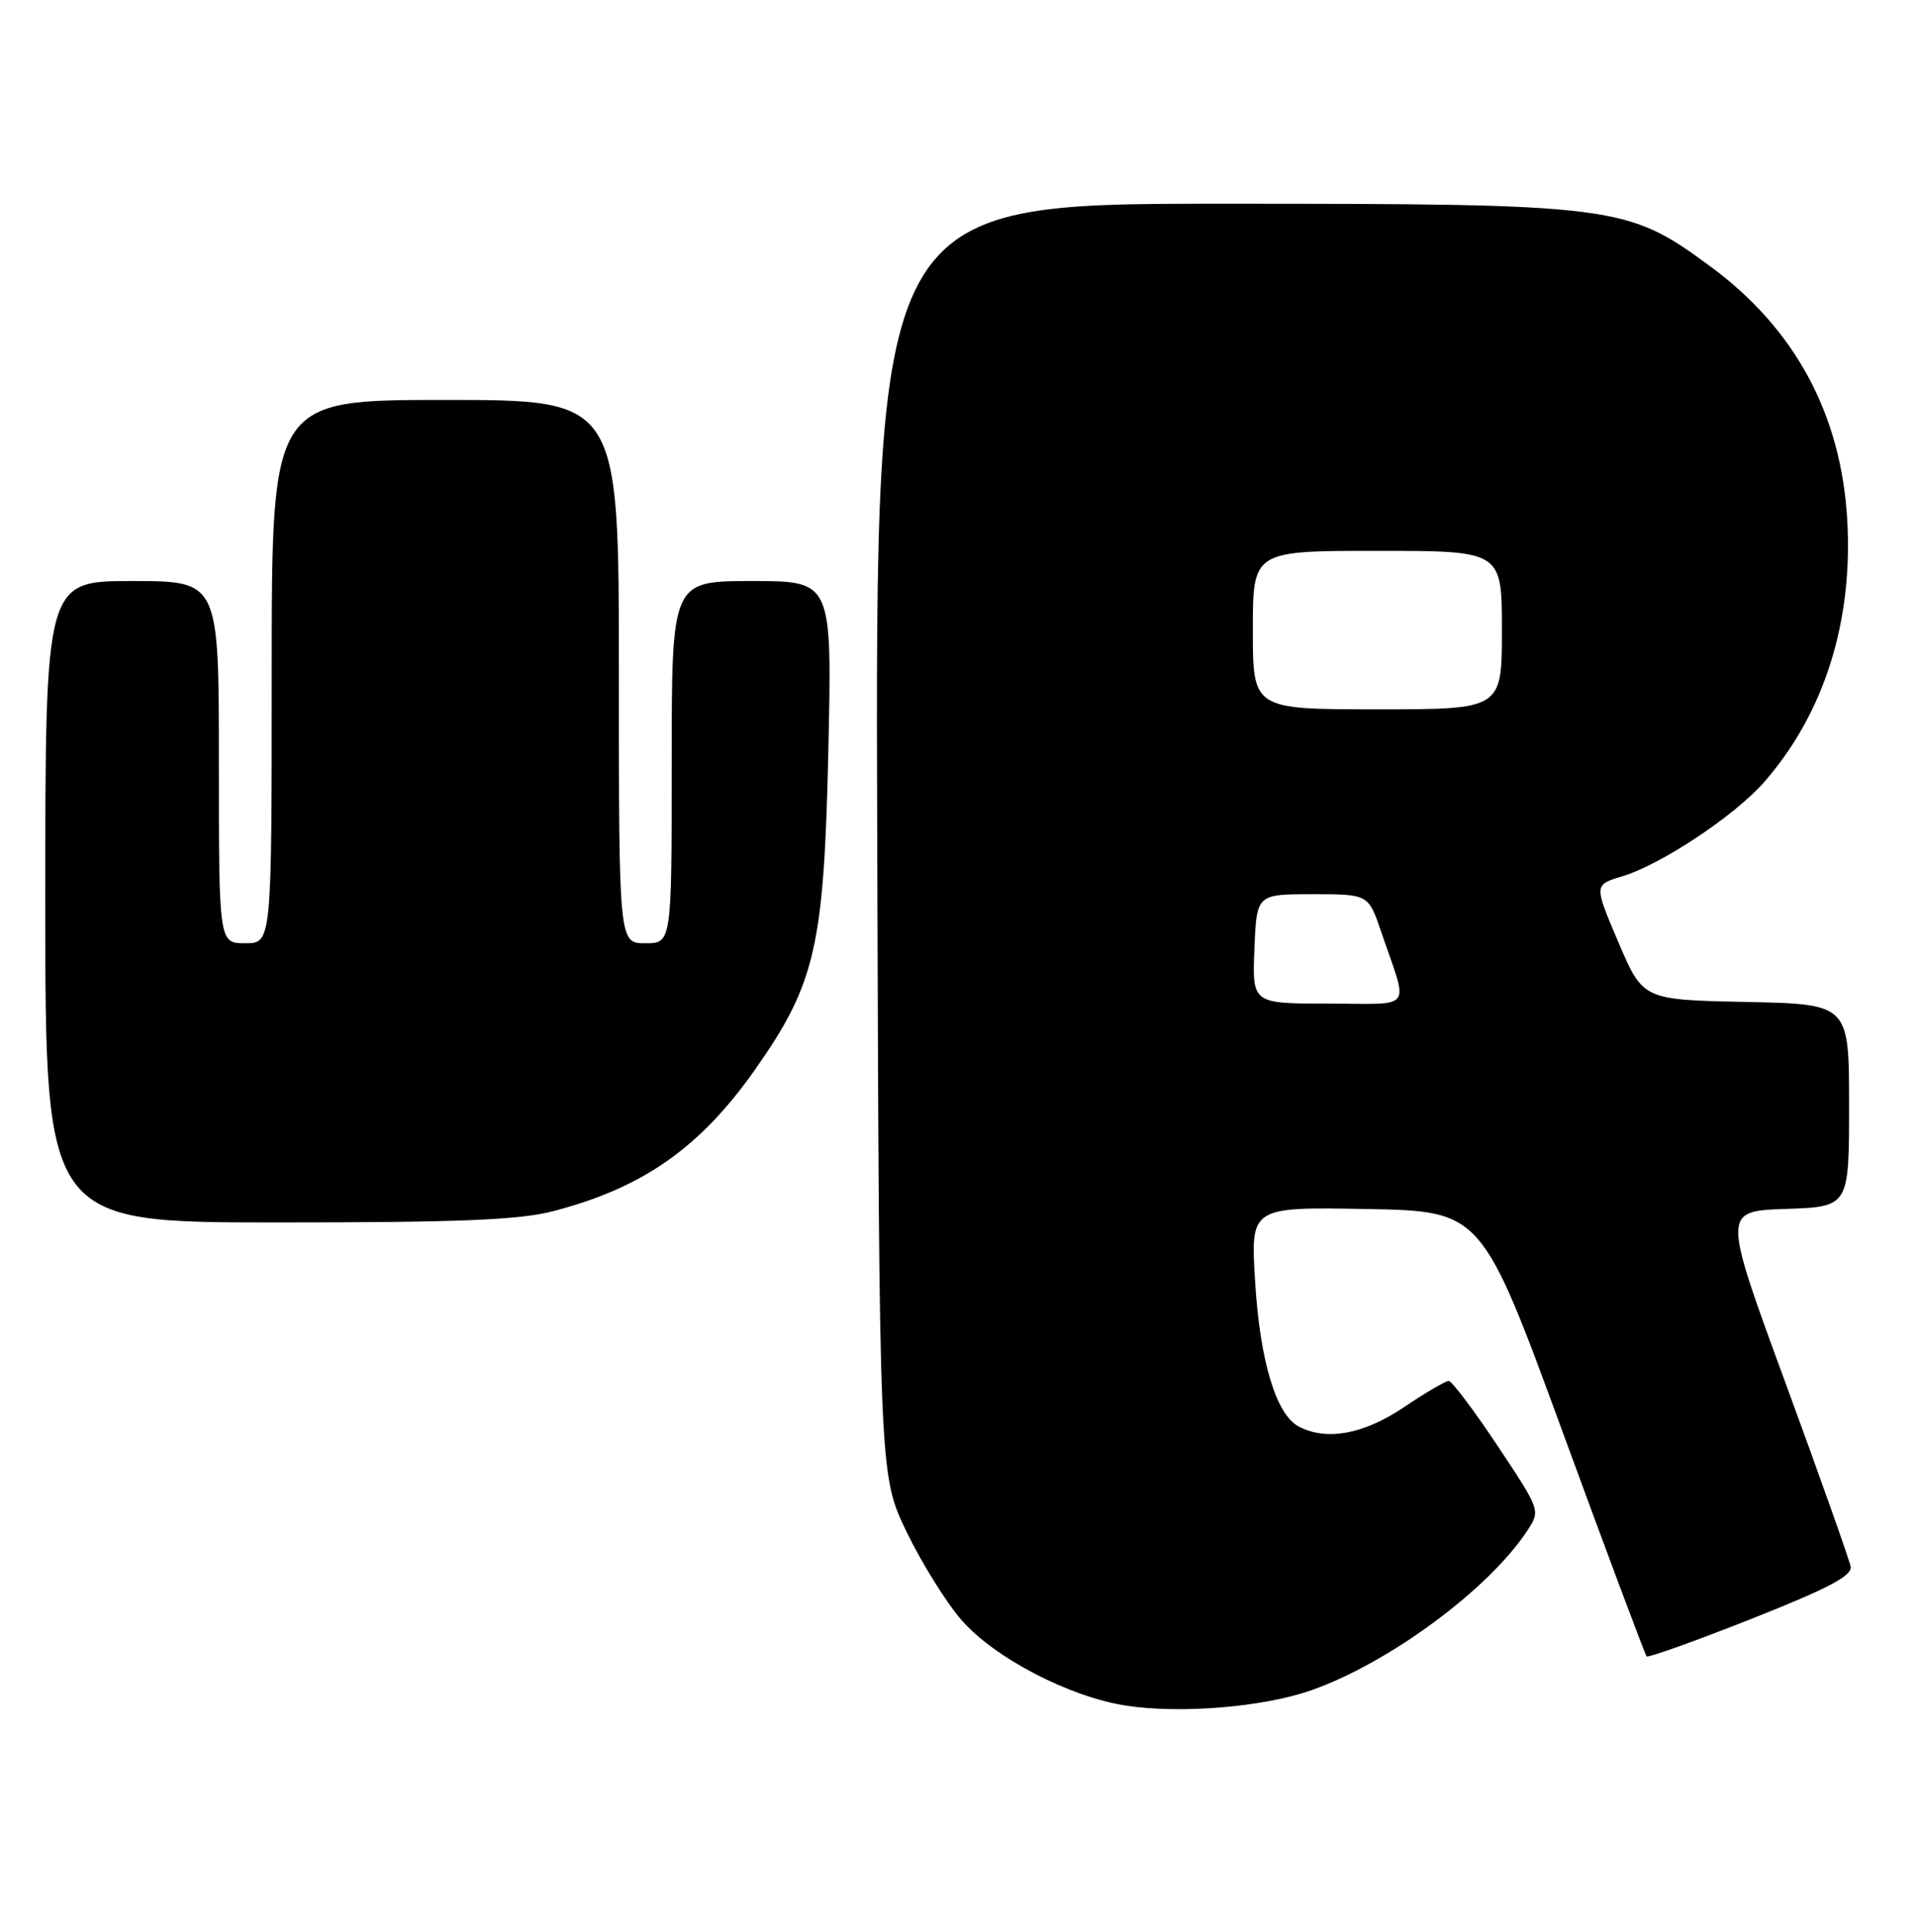 <?xml version="1.0" encoding="UTF-8" standalone="no"?>
<!DOCTYPE svg PUBLIC "-//W3C//DTD SVG 1.1//EN" "http://www.w3.org/Graphics/SVG/1.1/DTD/svg11.dtd" >
<svg xmlns="http://www.w3.org/2000/svg" xmlns:xlink="http://www.w3.org/1999/xlink" version="1.1" viewBox="0 0 254 256">
 <g >
 <path fill="currentColor"
d=" M 173.74 224.00 C 184.05 220.38 197.29 210.60 202.38 202.82 C 204.12 200.17 204.10 200.14 198.41 191.58 C 195.27 186.86 192.36 183.00 191.95 183.00 C 191.54 183.00 188.86 184.57 186.00 186.50 C 180.65 190.10 175.72 190.99 172.05 189.03 C 169.07 187.43 166.94 180.33 166.30 169.83 C 165.69 159.95 165.69 159.95 181.01 160.22 C 196.32 160.50 196.32 160.50 207.07 189.83 C 212.98 205.96 217.98 219.32 218.18 219.51 C 218.38 219.71 224.61 217.48 232.02 214.55 C 242.22 210.51 245.43 208.83 245.21 207.61 C 245.04 206.72 241.16 195.76 236.57 183.25 C 228.22 160.50 228.22 160.50 236.61 160.21 C 245.00 159.92 245.00 159.92 245.00 146.49 C 245.00 133.06 245.00 133.06 231.35 132.78 C 217.69 132.50 217.69 132.50 214.44 124.88 C 211.19 117.26 211.19 117.26 214.92 116.14 C 220.07 114.60 229.84 108.11 233.76 103.63 C 241.67 94.59 245.53 82.44 244.76 68.94 C 243.96 54.92 237.86 43.59 226.65 35.33 C 215.57 27.16 214.31 27.00 161.87 27.00 C 115.96 27.00 115.96 27.00 116.23 111.25 C 116.50 195.50 116.50 195.50 120.12 203.00 C 122.11 207.12 125.39 212.39 127.41 214.71 C 131.79 219.72 141.67 224.86 149.17 226.03 C 156.36 227.14 167.36 226.24 173.74 224.00 Z  M 73.32 160.50 C 85.20 157.41 92.79 152.08 100.09 141.68 C 108.06 130.32 109.19 125.38 109.76 99.25 C 110.24 77.00 110.24 77.00 99.62 77.00 C 89.00 77.00 89.00 77.00 89.00 101.00 C 89.00 125.00 89.00 125.00 85.50 125.00 C 82.00 125.00 82.00 125.00 82.00 89.00 C 82.00 53.00 82.00 53.00 59.00 53.00 C 36.00 53.00 36.00 53.00 36.00 89.00 C 36.00 125.00 36.00 125.00 32.50 125.00 C 29.00 125.00 29.00 125.00 29.00 101.00 C 29.00 77.00 29.00 77.00 17.50 77.00 C 6.00 77.00 6.00 77.00 6.00 119.50 C 6.00 162.00 6.00 162.00 36.79 162.00 C 60.89 162.00 68.83 161.68 73.32 160.50 Z  M 166.21 125.75 C 166.50 118.50 166.50 118.50 173.90 118.50 C 181.31 118.50 181.31 118.50 183.01 123.50 C 186.64 134.17 187.50 133.00 176.02 133.00 C 165.91 133.00 165.91 133.00 166.21 125.75 Z  M 166.00 83.50 C 166.00 73.00 166.00 73.00 182.50 73.00 C 199.00 73.00 199.00 73.00 199.00 83.50 C 199.00 94.00 199.00 94.00 182.50 94.00 C 166.00 94.00 166.00 94.00 166.00 83.50 Z "/>
</g>
</svg>